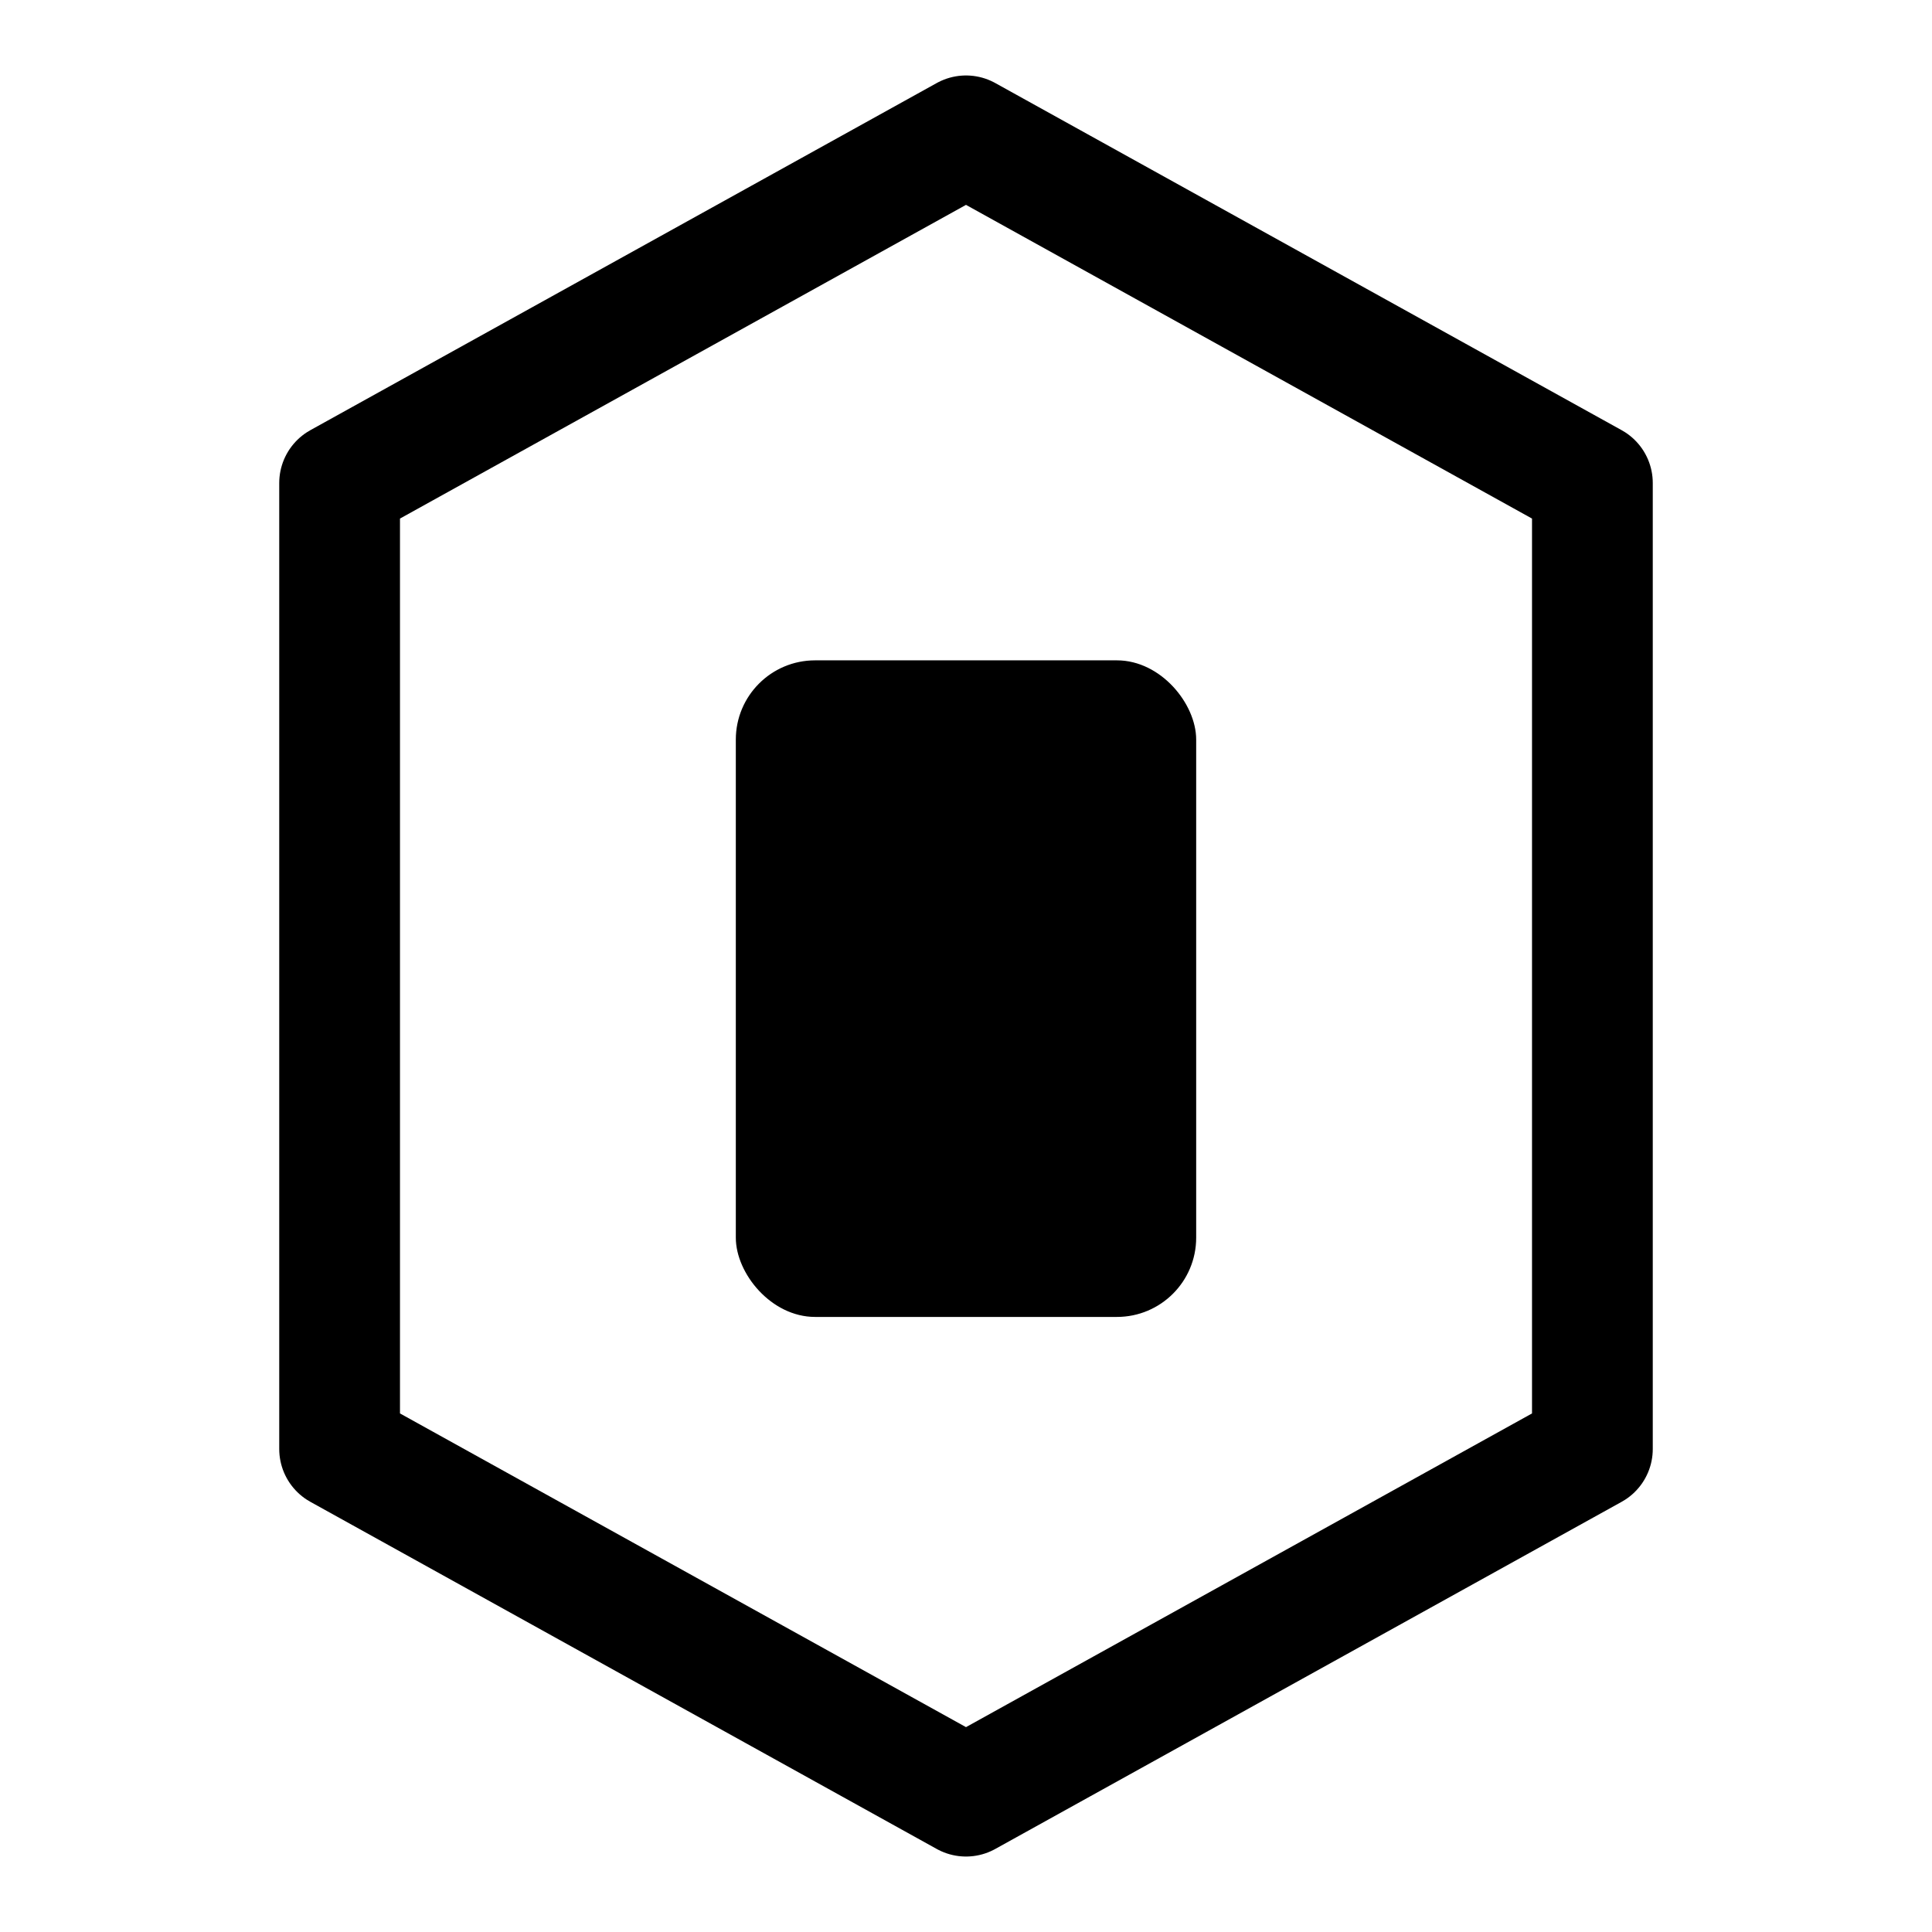 <svg xmlns="http://www.w3.org/2000/svg" viewBox="0 0 256 256" width="256" height="256">
  <g fill="#000" stroke="#000">
    <polygon points="128,18 211,64 211,192 128,238 45,192 45,64" fill="none" stroke="#000" stroke-width="16" stroke-linejoin="round"/>
    <rect x="98" y="88" width="60" height="86" rx="10" fill="#000"/>
    <circle cx="128" cy="112" r="22" />
  </g>
</svg>
